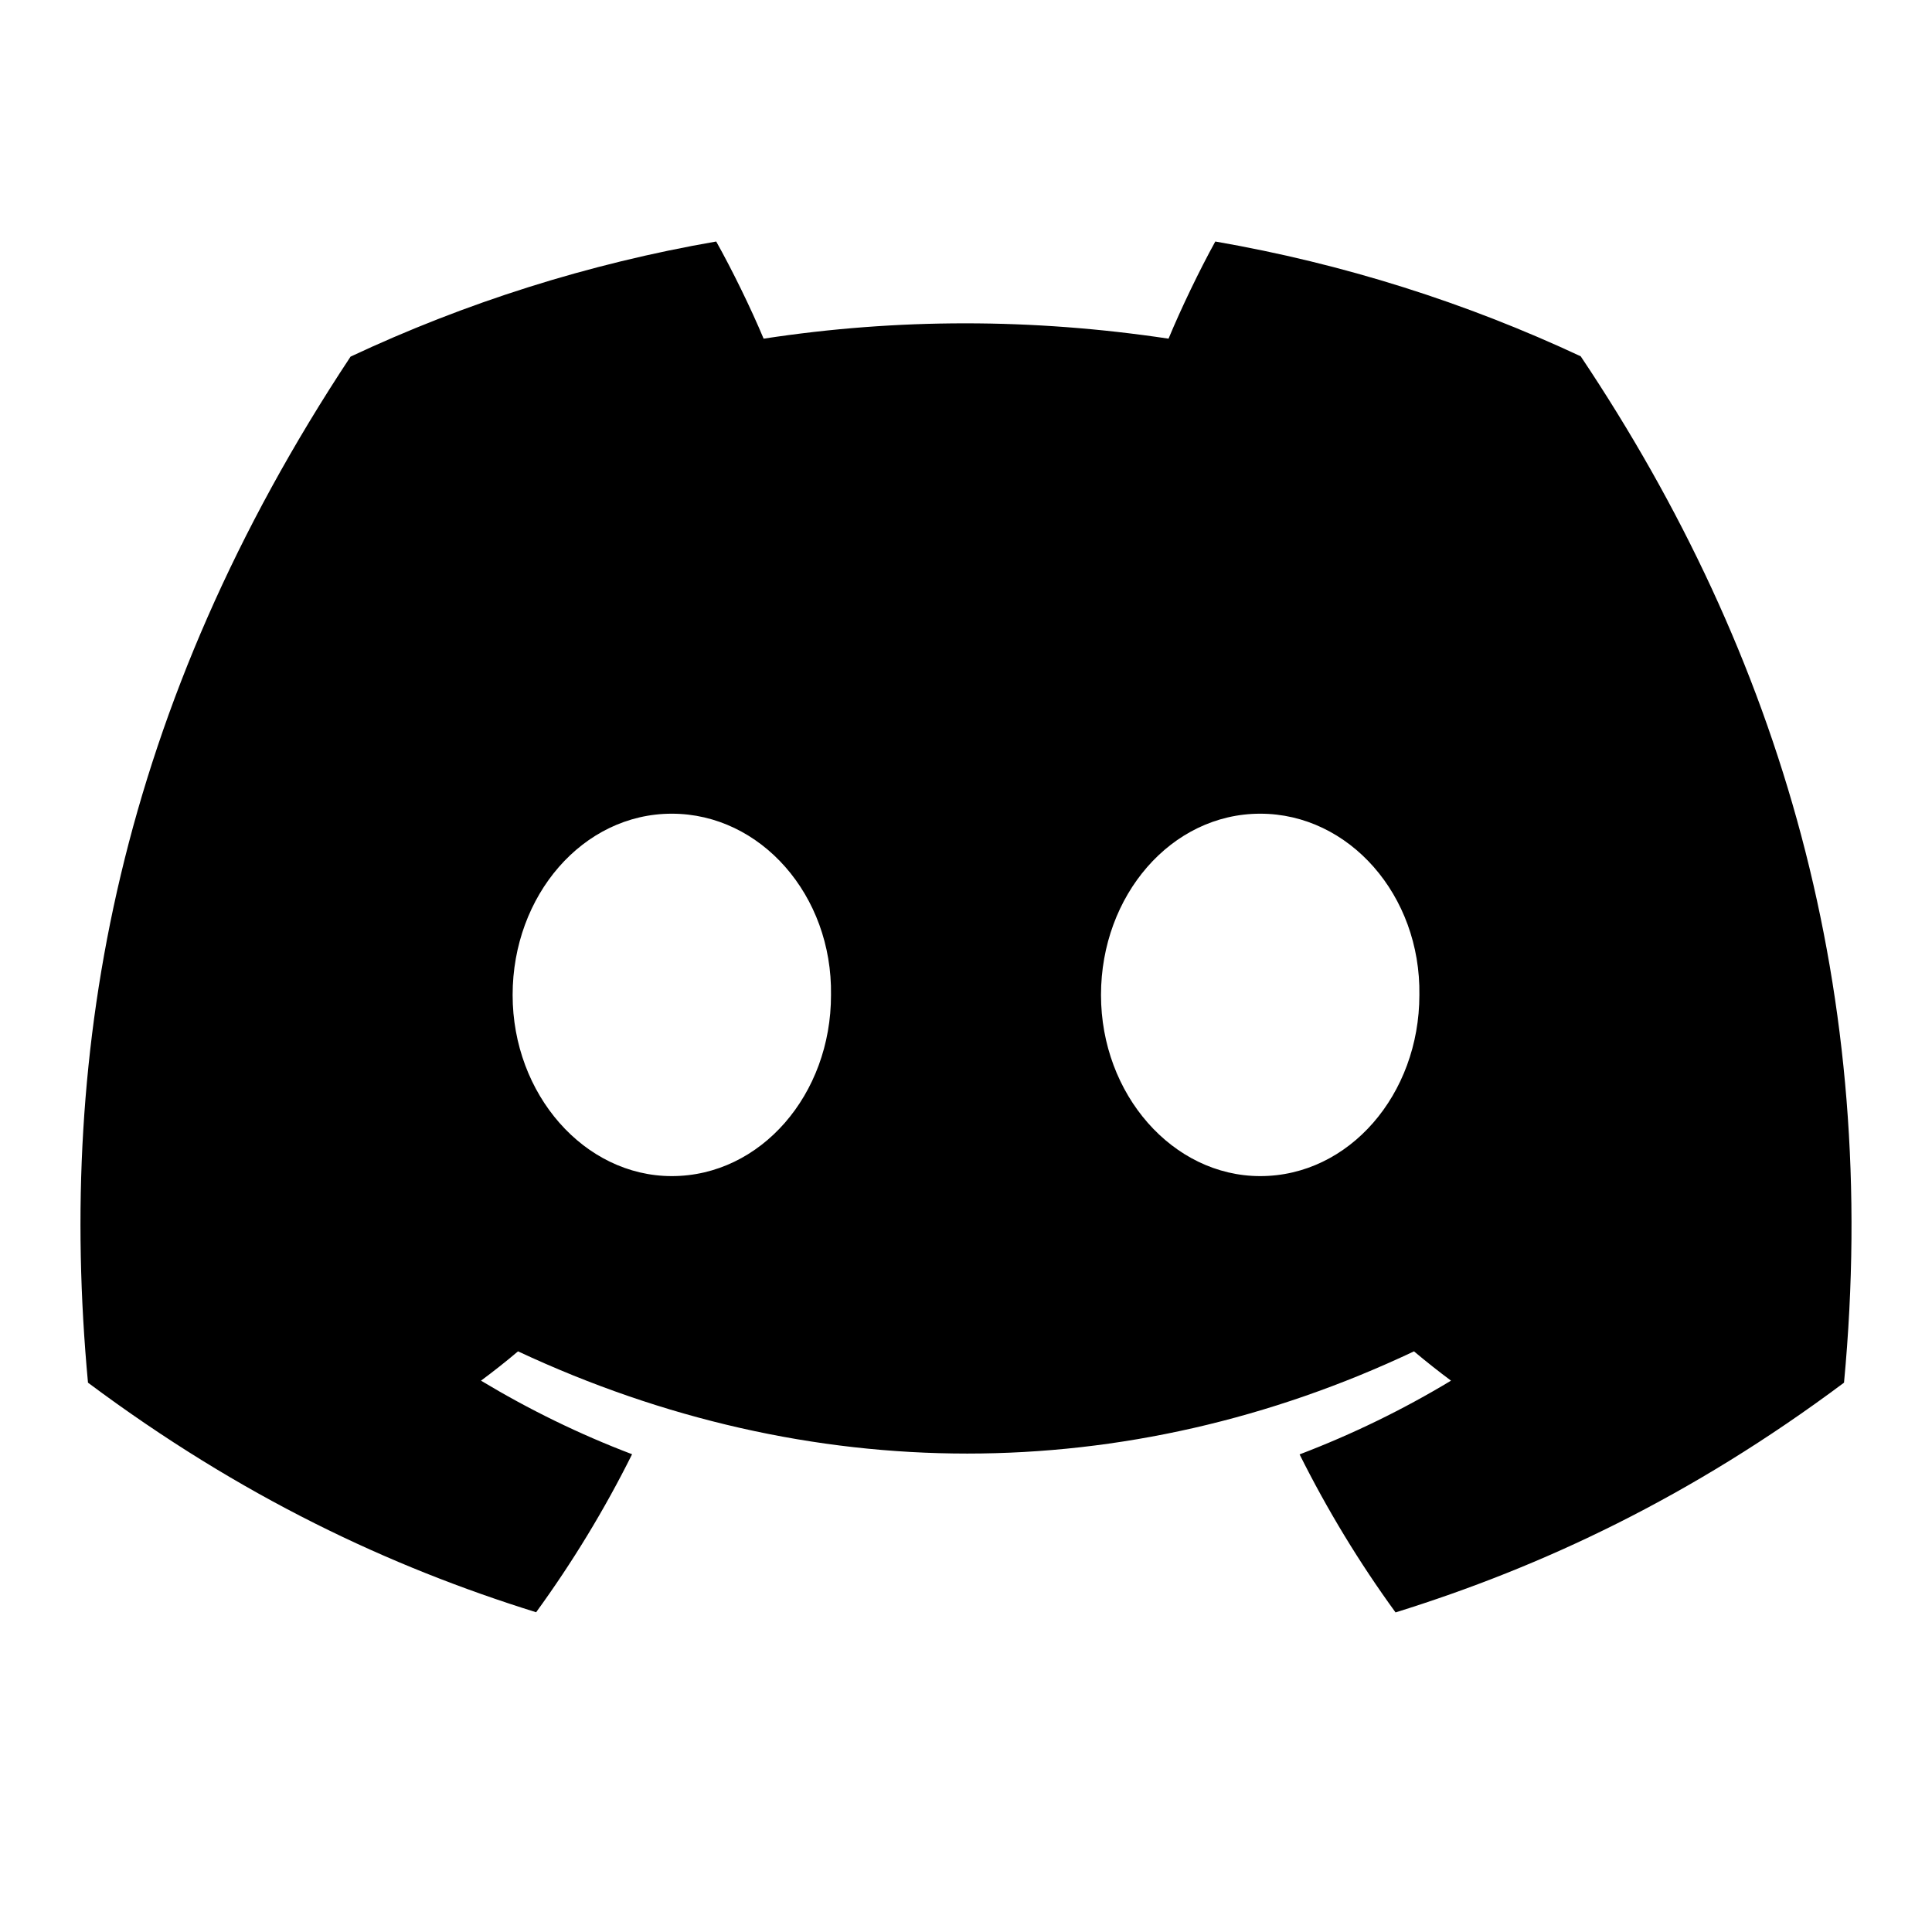 <svg class="svg-icon" viewBox="0 0 24 24" fill="none" xmlns="http://www.w3.org/2000/svg">
<path d="M19.636 4.426C18.212 3.76 16.689 3.276 15.097 3C14.902 3.353 14.673 3.829 14.516 4.207C12.824 3.953 11.147 3.953 9.486 4.207C9.328 3.829 9.095 3.353 8.897 3C7.304 3.276 5.779 3.762 4.355 4.43C1.483 8.77 0.704 13.003 1.093 17.176C2.999 18.599 4.845 19.463 6.66 20.028C7.108 19.412 7.508 18.756 7.852 18.065C7.196 17.816 6.568 17.508 5.975 17.151C6.132 17.035 6.286 16.913 6.435 16.787C10.055 18.48 13.988 18.48 17.565 16.787C17.715 16.913 17.869 17.035 18.025 17.151C17.43 17.51 16.8 17.817 16.144 18.067C16.488 18.756 16.887 19.413 17.336 20.03C19.153 19.465 21.001 18.6 22.907 17.176C23.363 12.339 22.126 8.145 19.636 4.426ZM8.345 14.61C7.259 14.61 6.368 13.595 6.368 12.36C6.368 11.124 7.24 10.108 8.345 10.108C9.451 10.108 10.342 11.123 10.323 12.36C10.325 13.595 9.451 14.61 8.345 14.61ZM15.655 14.61C14.568 14.61 13.677 13.595 13.677 12.36C13.677 11.124 14.549 10.108 15.655 10.108C16.76 10.108 17.651 11.123 17.632 12.36C17.632 13.595 16.76 14.61 15.655 14.61Z" fill="currentColor"/>
</svg>
